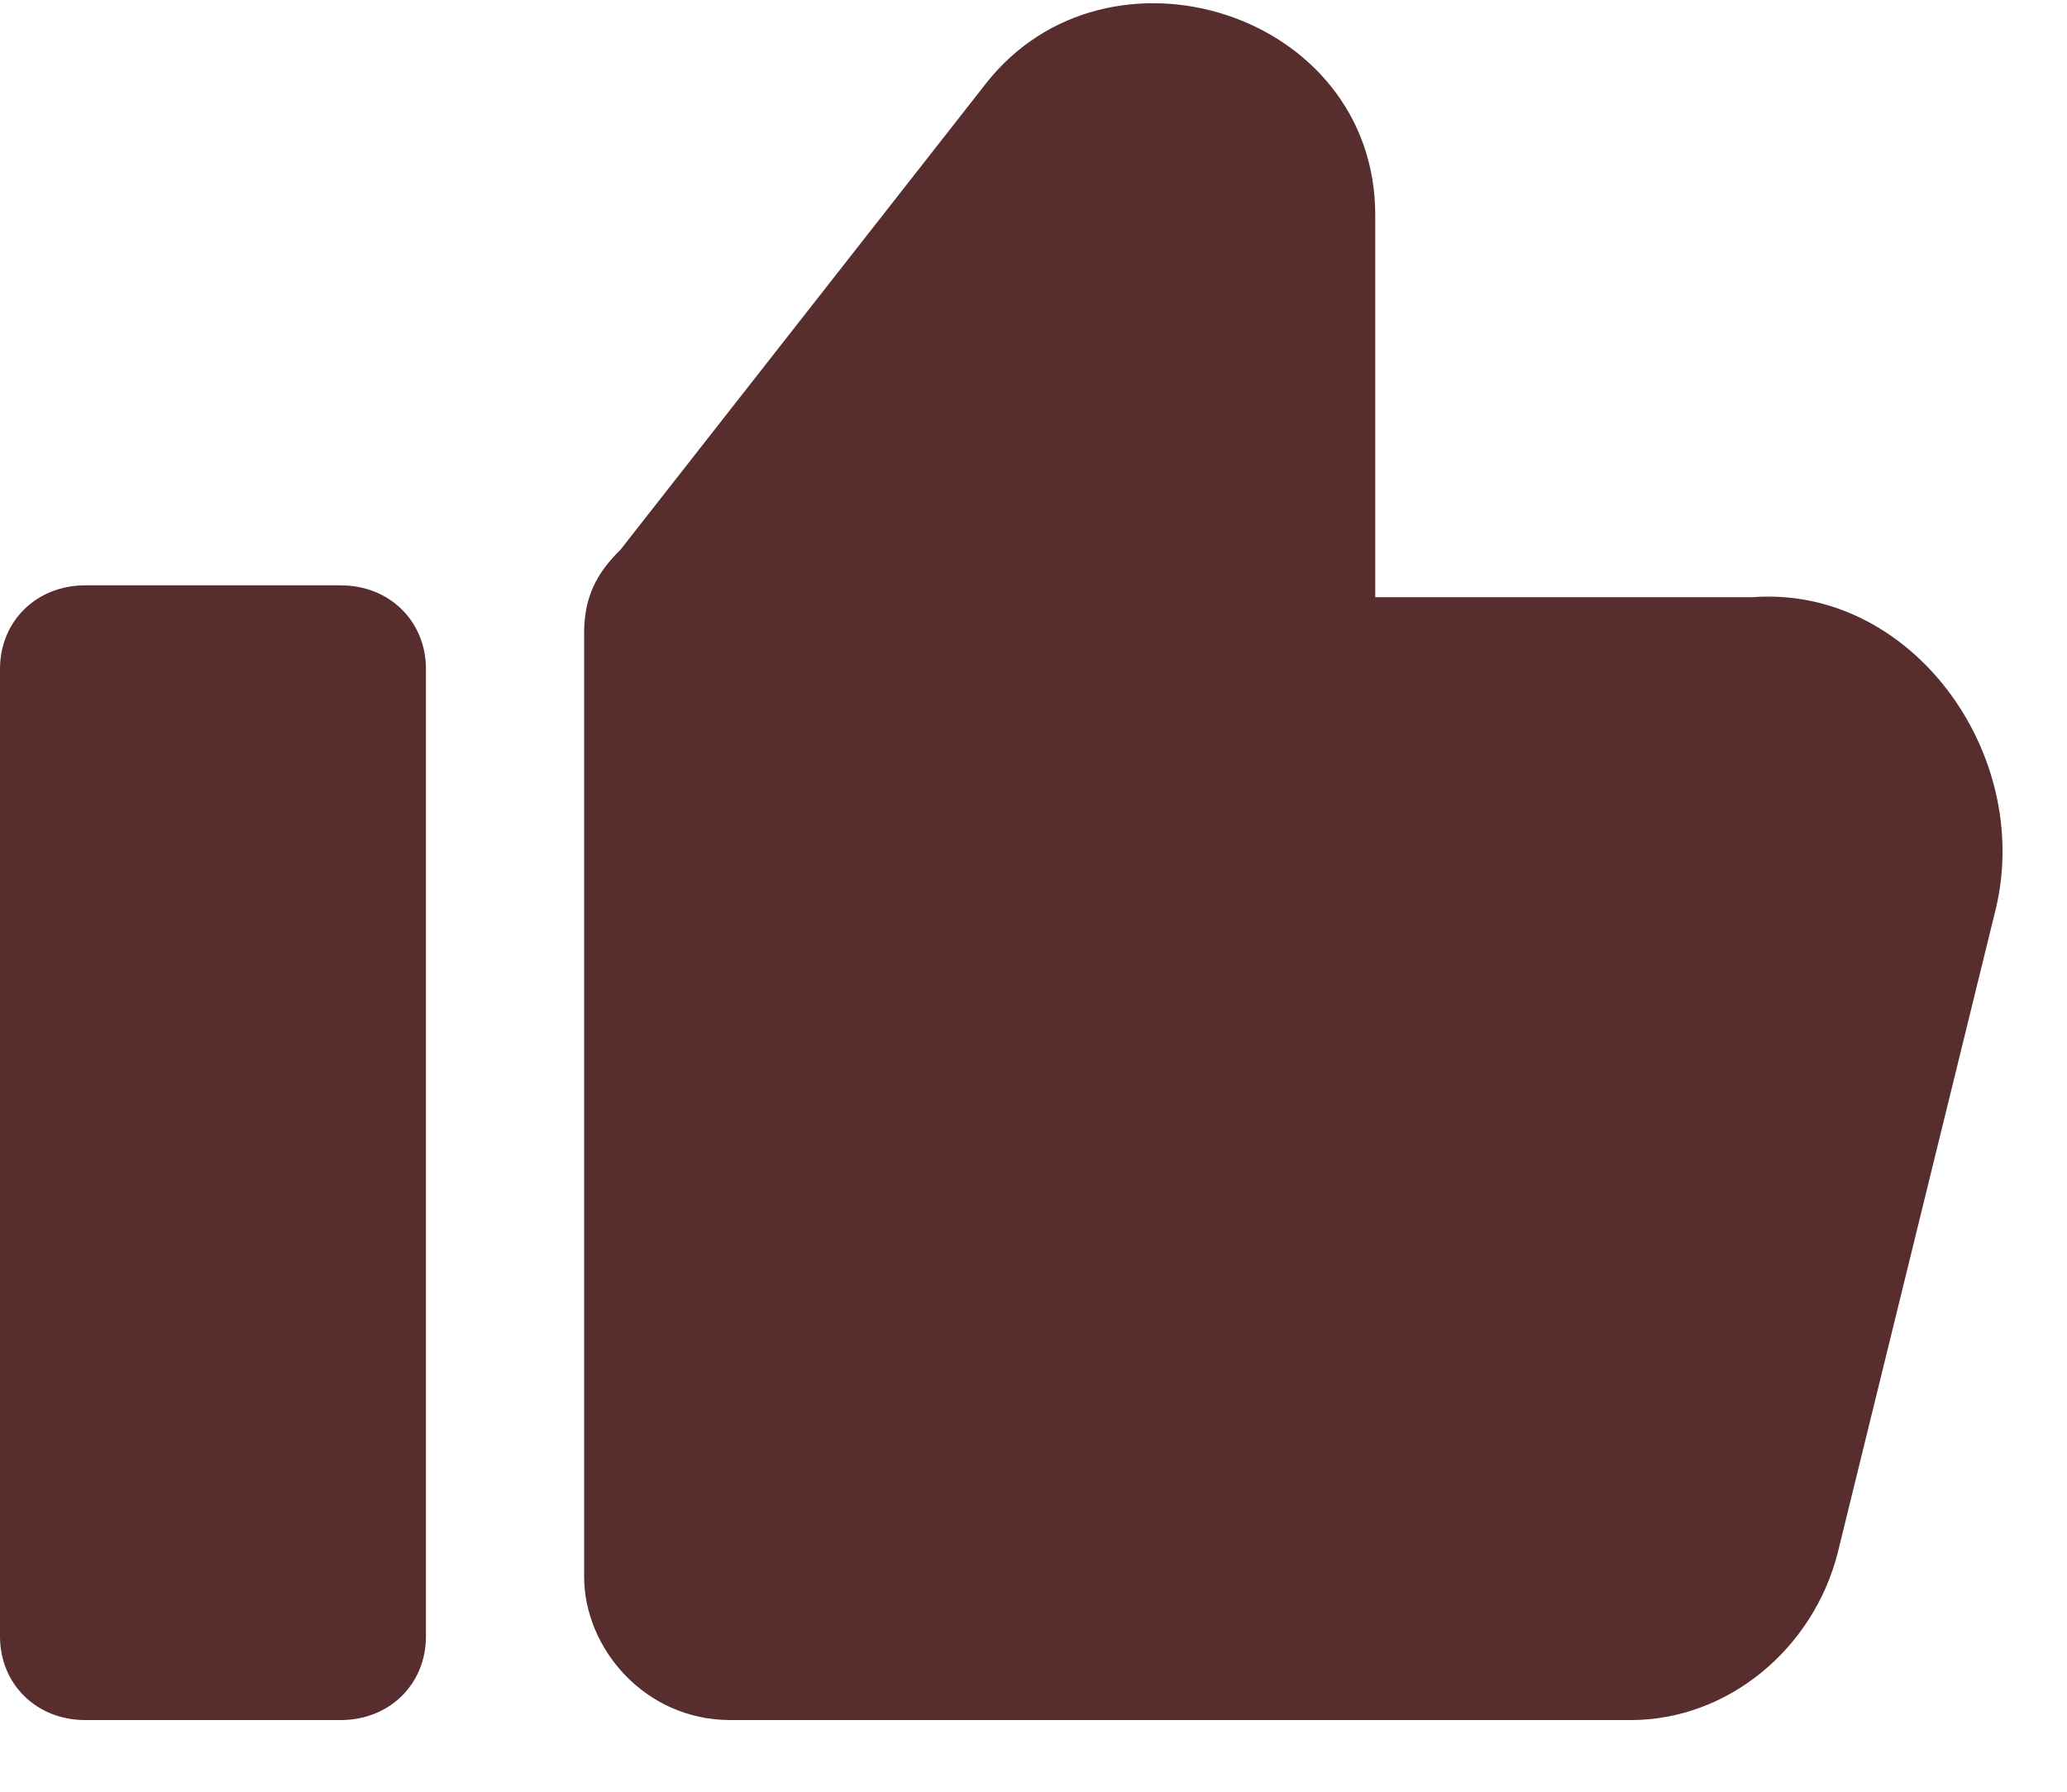 <?xml version="1.0" encoding="UTF-8"?>
<svg width="15px" height="13px" viewBox="0 0 15 13" version="1.1" xmlns="http://www.w3.org/2000/svg" xmlns:xlink="http://www.w3.org/1999/xlink">
    <!-- Generator: Sketch 53.2 (72643) - https://sketchapp.com -->
    <title>Group</title>
    <desc>Created with Sketch.</desc>
    <g id="Page-1" stroke="none" stroke-width="1" fill="none" fill-rule="evenodd">
        <g id="Group" fill="#572D2D" fill-rule="nonzero">
            <path d="M0.618,12.48 L2.473,12.48 C2.826,12.48 3.091,12.22 3.091,11.873 L3.091,4.853 C3.091,4.507 2.826,4.247 2.473,4.247 L0.618,4.247 C0.265,4.247 0,4.507 0,4.853 L0,11.873 C0,12.22 0.265,12.48 0.618,12.48 Z" id="Path"></path>
            <path d="M14.485,6.587 L13.336,11.267 C13.16,11.96 12.542,12.48 11.835,12.48 L5.299,12.48 C4.681,12.48 4.239,11.96 4.239,11.44 L4.239,4.593 C4.239,4.333 4.328,4.16 4.504,3.987 L7.154,0.607 C8.037,-0.52 9.98,0.087 9.98,1.56 L9.98,4.333 L12.718,4.333 C13.866,4.247 14.75,5.46 14.485,6.587 Z" id="Path"></path>
        </g>
    </g>
</svg>